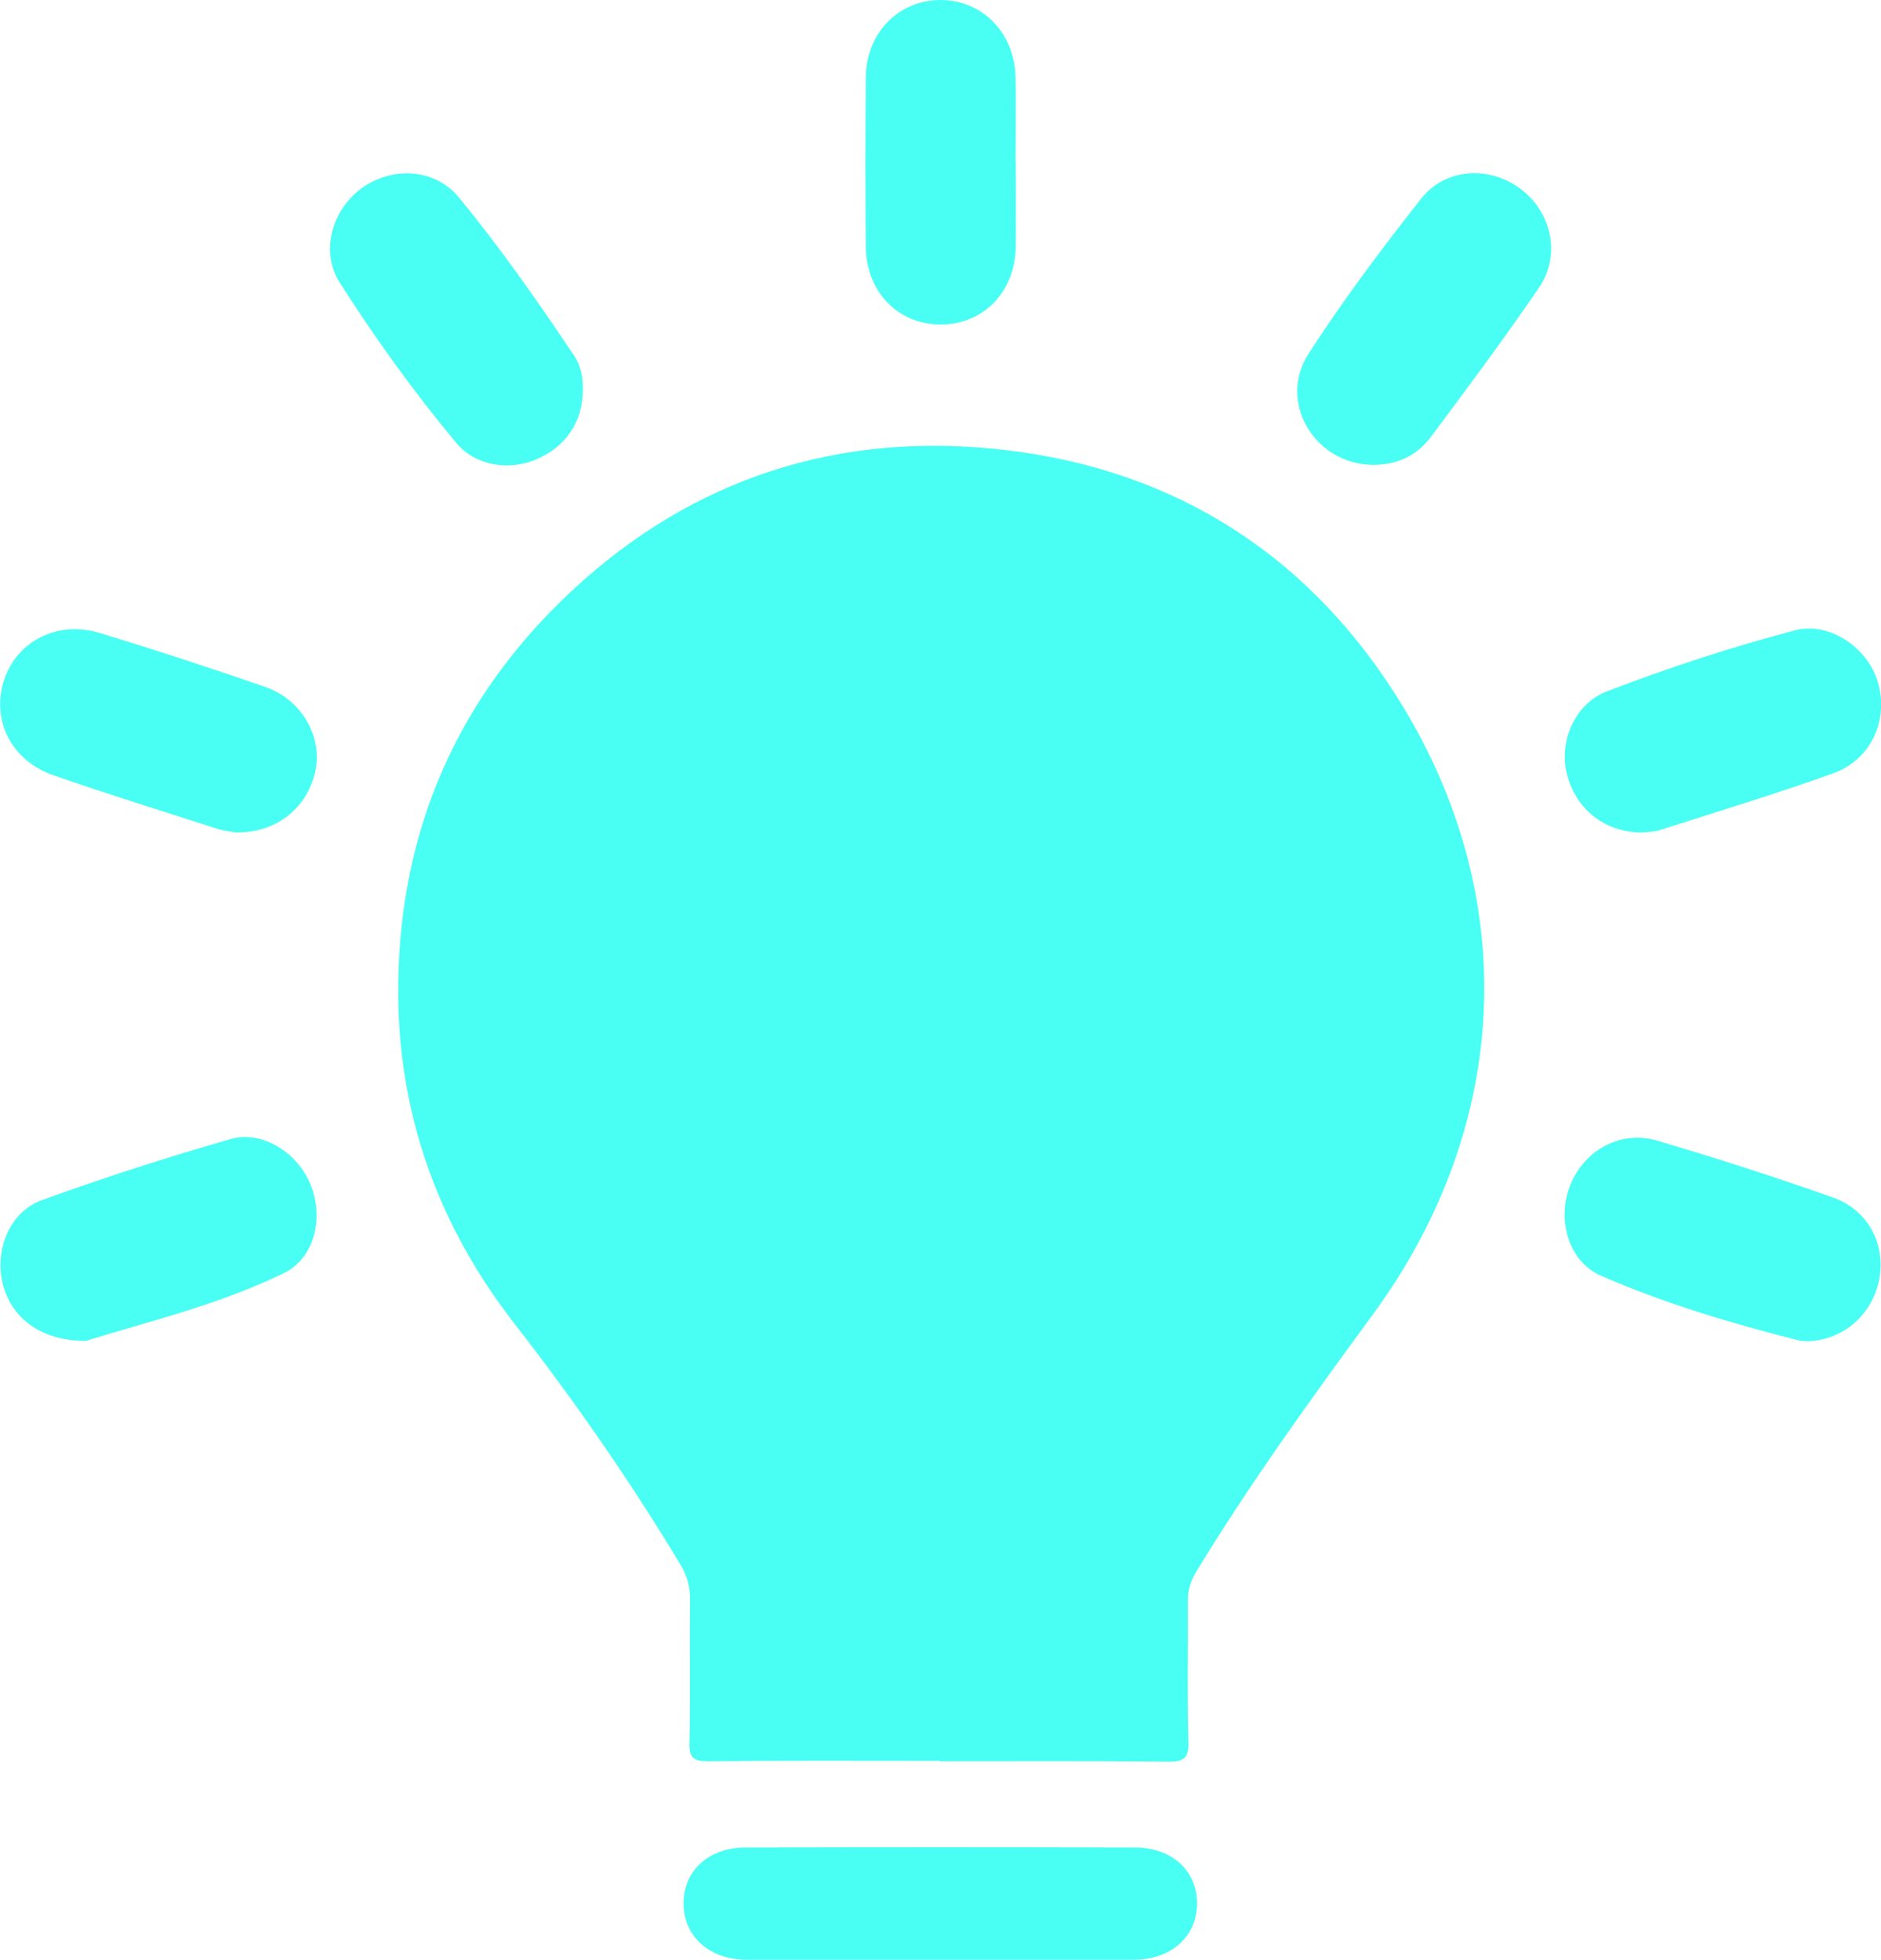 <?xml version="1.0" encoding="UTF-8"?>
<svg id="Layer_1" data-name="Layer 1" xmlns="http://www.w3.org/2000/svg" viewBox="0 0 95.98 100">
  <defs>
    <style>
      .cls-1 {
        fill: #49fff4;
      }
    </style>
  </defs>
  <path class="cls-1" d="M47.96,89.85c-3.95,0-7.89-.02-11.84,.02-.74,0-.96-.18-.94-.93,.05-2.44,0-4.89,.03-7.33,0-.66-.15-1.22-.5-1.79-2.56-4.25-5.38-8.32-8.43-12.24-3.84-4.93-5.91-10.53-5.96-16.77-.06-7.85,2.69-14.65,8.31-20.14,6.06-5.92,13.46-8.57,21.87-7.79,8.81,.81,15.86,5.01,20.65,12.47,6.52,10.15,6.03,22.01-1.11,31.74-3.13,4.27-6.23,8.56-8.99,13.09-.31,.5-.45,.99-.44,1.58,.02,2.37-.04,4.74,.03,7.11,.03,.89-.27,1.03-1.07,1.02-3.87-.04-7.74-.02-11.62-.02Z"/>
  <path class="cls-1" d="M47.93,100c-3.27,0-6.54,0-9.81,0-1.91,0-3.22-1.17-3.24-2.84-.02-1.69,1.26-2.89,3.18-2.89,6.61-.02,13.22-.02,19.84,0,1.92,0,3.2,1.21,3.18,2.89-.02,1.67-1.33,2.84-3.24,2.84-3.31,0-6.61,0-9.92,0Z"/>
  <path class="cls-1" d="M12.1,42.48c-.24-.04-.66-.07-1.04-.2-2.78-.89-5.57-1.76-8.33-2.72-2.16-.75-3.18-2.81-2.53-4.84,.65-2,2.72-3.08,4.89-2.42,2.83,.86,5.64,1.78,8.44,2.75,1.85,.64,2.92,2.51,2.57,4.25-.38,1.88-1.96,3.2-4,3.17Z"/>
  <path class="cls-1" d="M51.83,8.23c0,1.46,.02,2.93,0,4.39-.04,2.26-1.63,3.91-3.77,3.94-2.19,.03-3.85-1.63-3.88-3.94-.03-2.89-.03-5.78,0-8.67C44.19,1.66,45.89-.03,48.05,0c2.11,.03,3.73,1.71,3.77,3.95,.03,1.43,0,2.85,0,4.28Z"/>
  <path class="cls-1" d="M83.78,42.48c-1.9,0-3.39-1.2-3.83-3-.41-1.65,.4-3.57,2.04-4.2,3.14-1.21,6.35-2.26,9.61-3.12,1.73-.45,3.68,.87,4.21,2.61,.59,1.94-.32,3.99-2.27,4.69-2.92,1.05-5.9,1.95-8.86,2.9-.32,.1-.67,.09-.9,.12Z"/>
  <path class="cls-1" d="M29.74,19.88c0,1.64-.87,2.94-2.42,3.58-1.36,.56-3.06,.31-4.03-.85-2.16-2.59-4.14-5.34-5.95-8.18-1.01-1.58-.41-3.7,1.09-4.81,1.55-1.14,3.76-1.05,4.99,.46,2.12,2.58,4.03,5.31,5.89,8.09,.34,.51,.44,1.11,.43,1.72Z"/>
  <path class="cls-1" d="M70.06,23.72c-2.96-.02-4.89-3.19-3.29-5.67,1.76-2.74,3.73-5.35,5.75-7.92,1.24-1.57,3.5-1.68,5.07-.49,1.58,1.19,2.07,3.36,.95,5.02-1.77,2.6-3.66,5.13-5.54,7.65-.71,.95-1.73,1.41-2.93,1.41Z"/>
  <path class="cls-1" d="M4.36,68.42c-2.33,0-3.85-1.23-4.24-3-.38-1.71,.39-3.6,2.04-4.19,3.16-1.15,6.38-2.18,9.61-3.11,1.6-.46,3.41,.69,4.07,2.31,.69,1.68,.24,3.76-1.37,4.54-3.37,1.64-7.03,2.49-10.11,3.46Z"/>
  <path class="cls-1" d="M92.14,68.43c-.11,0-.23,0-.34-.03-3.45-.87-6.87-1.89-10.12-3.31-1.7-.75-2.26-2.95-1.53-4.68,.73-1.75,2.57-2.75,4.4-2.21,3.01,.89,6.01,1.85,8.97,2.9,1.83,.65,2.72,2.42,2.36,4.23-.37,1.82-1.92,3.11-3.75,3.11Z"/>
</svg>